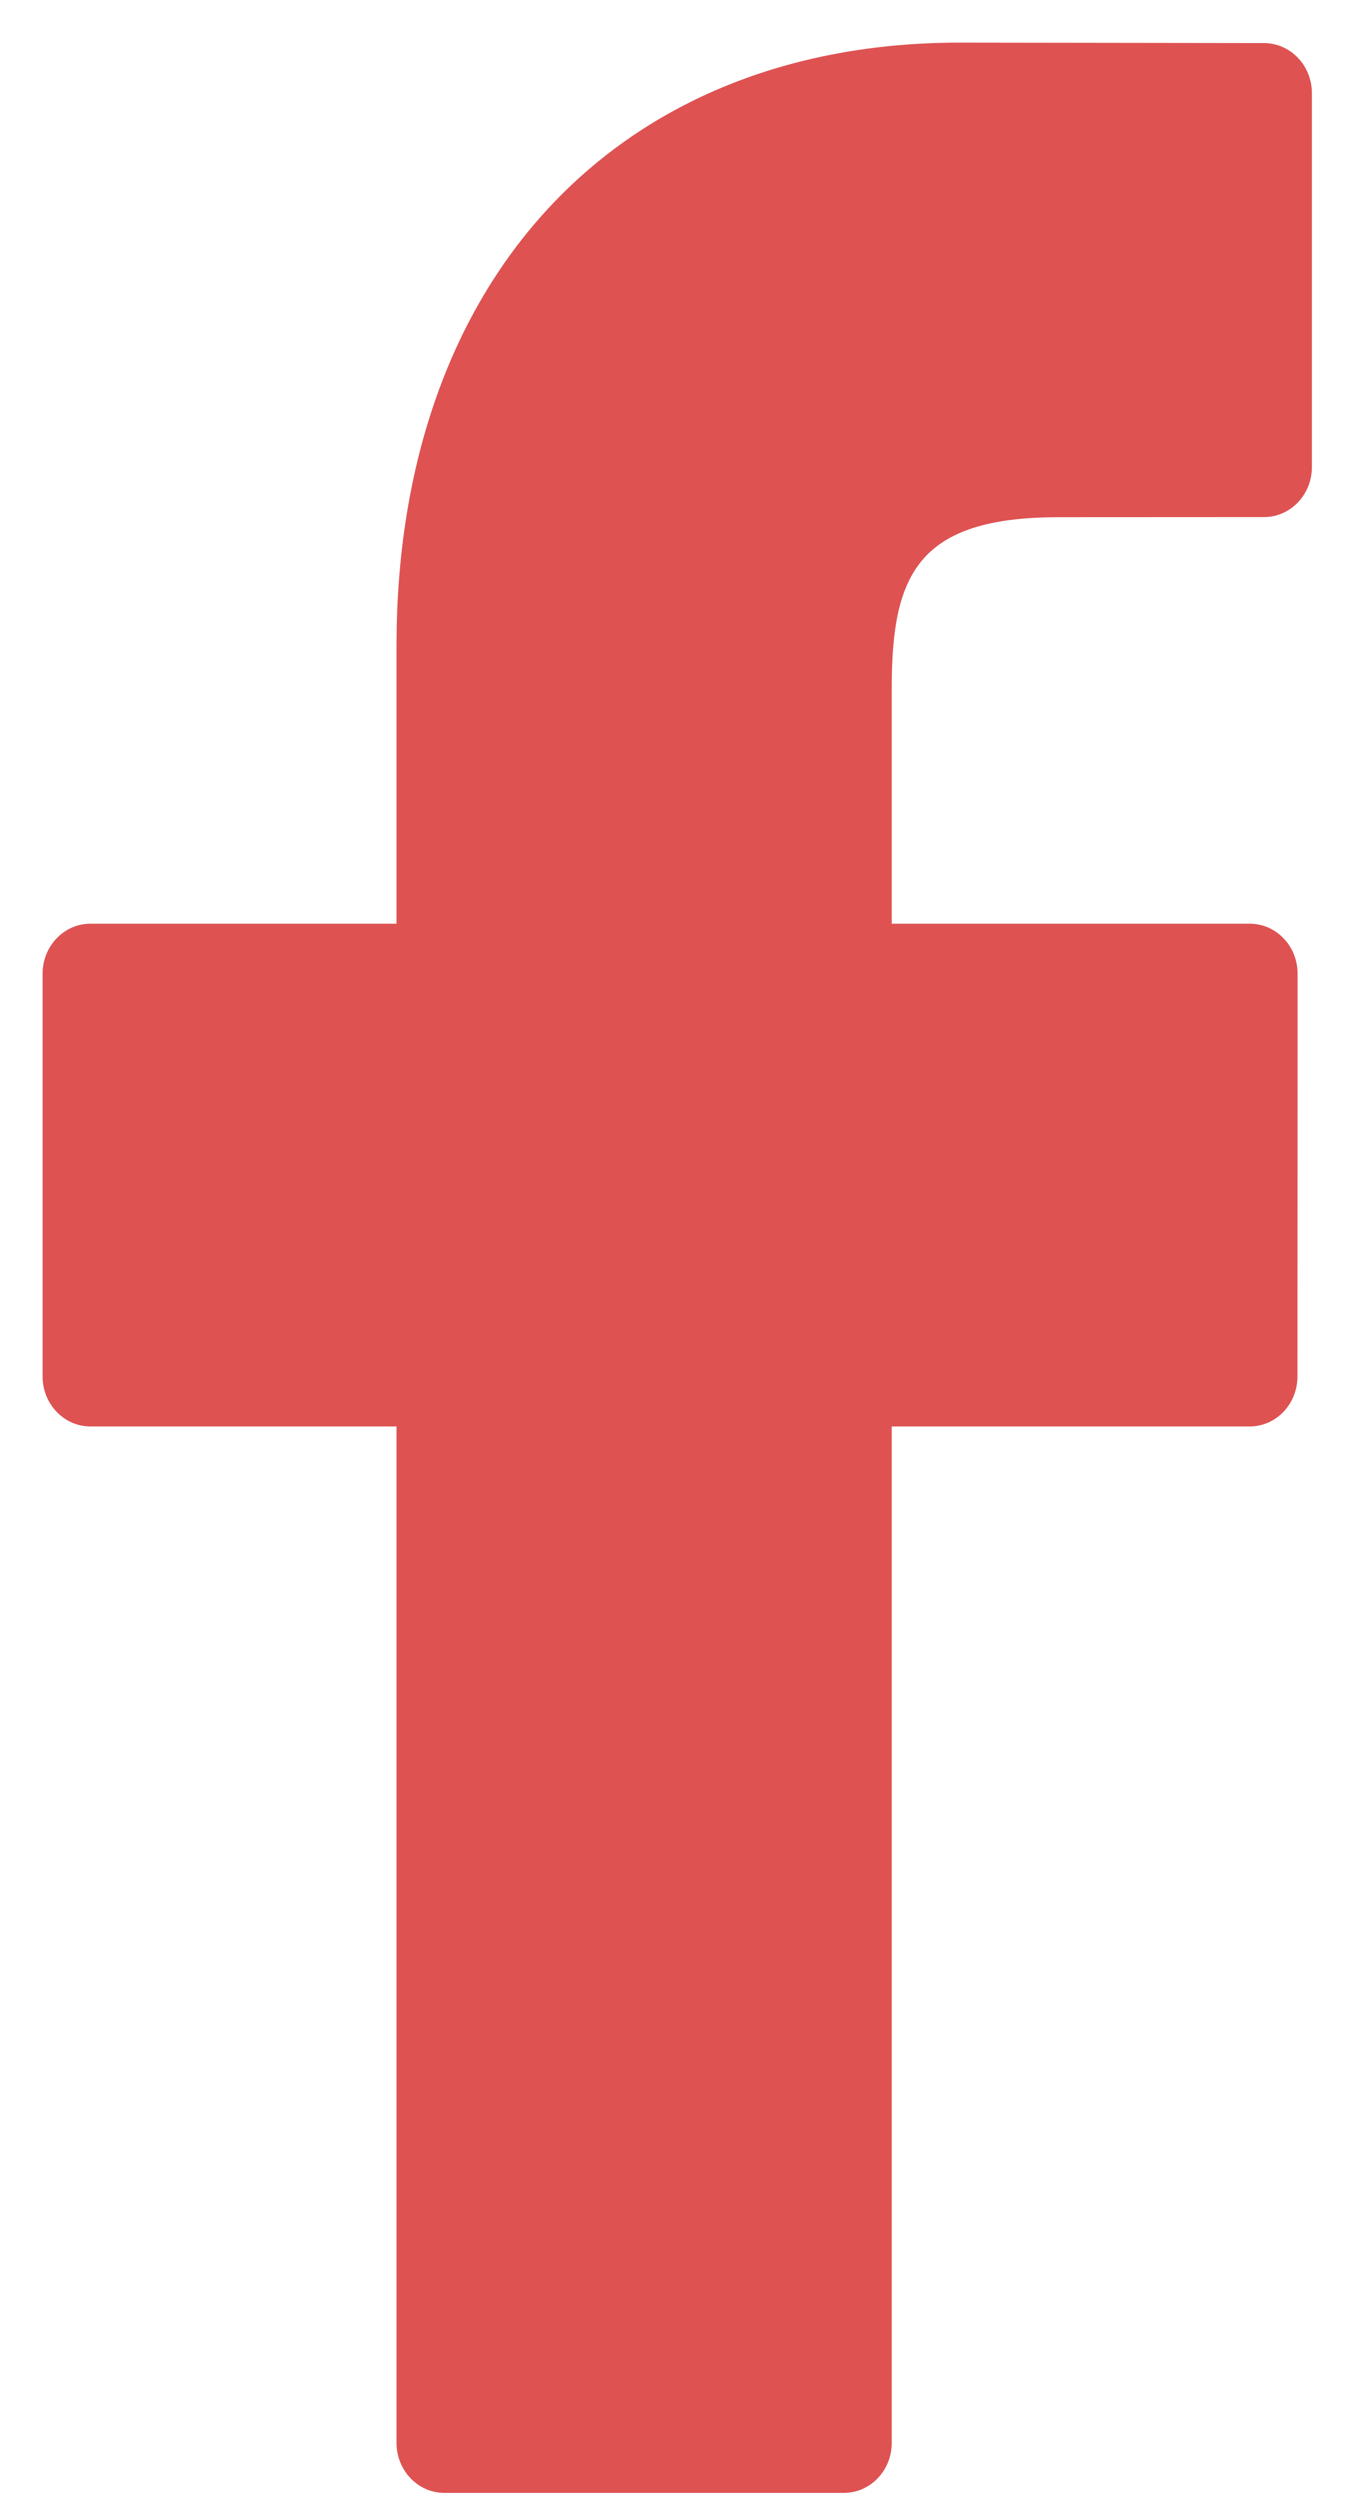<?xml version="1.0" encoding="UTF-8"?>
<svg width="12px" height="22px" viewBox="0 0 12 22" version="1.1" xmlns="http://www.w3.org/2000/svg" xmlns:xlink="http://www.w3.org/1999/xlink">
    <!-- Generator: Sketch 48.2 (47327) - http://www.bohemiancoding.com/sketch -->
    <title>Shape Copy 4</title>
    <desc>Created with Sketch.</desc>
    <defs></defs>
    <g id="mobile_23na8.ru" stroke="none" stroke-width="1" fill="none" fill-rule="evenodd" transform="translate(-122, -3428)">
        <g id="Group-6-Copy-2" transform="translate(103, 3414)" fill="#DE5252">
            <path d="M30.129,14.379 L27.449,14.375 C24.437,14.375 22.491,16.458 22.491,19.681 L22.491,22.128 L19.796,22.128 C19.564,22.128 19.375,22.325 19.375,22.567 L19.375,26.112 C19.375,26.355 19.564,26.552 19.796,26.552 L22.491,26.552 L22.491,35.496 C22.491,35.739 22.68,35.936 22.913,35.936 L26.429,35.936 C26.662,35.936 26.851,35.739 26.851,35.496 L26.851,26.552 L30.002,26.552 C30.235,26.552 30.423,26.355 30.423,26.112 L30.424,22.567 C30.424,22.451 30.38,22.339 30.301,22.257 C30.222,22.174 30.115,22.128 30.003,22.128 L26.851,22.128 L26.851,20.054 C26.851,19.057 27.078,18.551 28.323,18.551 L30.129,18.55 C30.361,18.55 30.55,18.353 30.55,18.111 L30.55,14.819 C30.55,14.577 30.362,14.38 30.129,14.379 L30.129,14.379 Z" id="Shape-Copy-4"></path>
        </g>
    </g>
</svg>